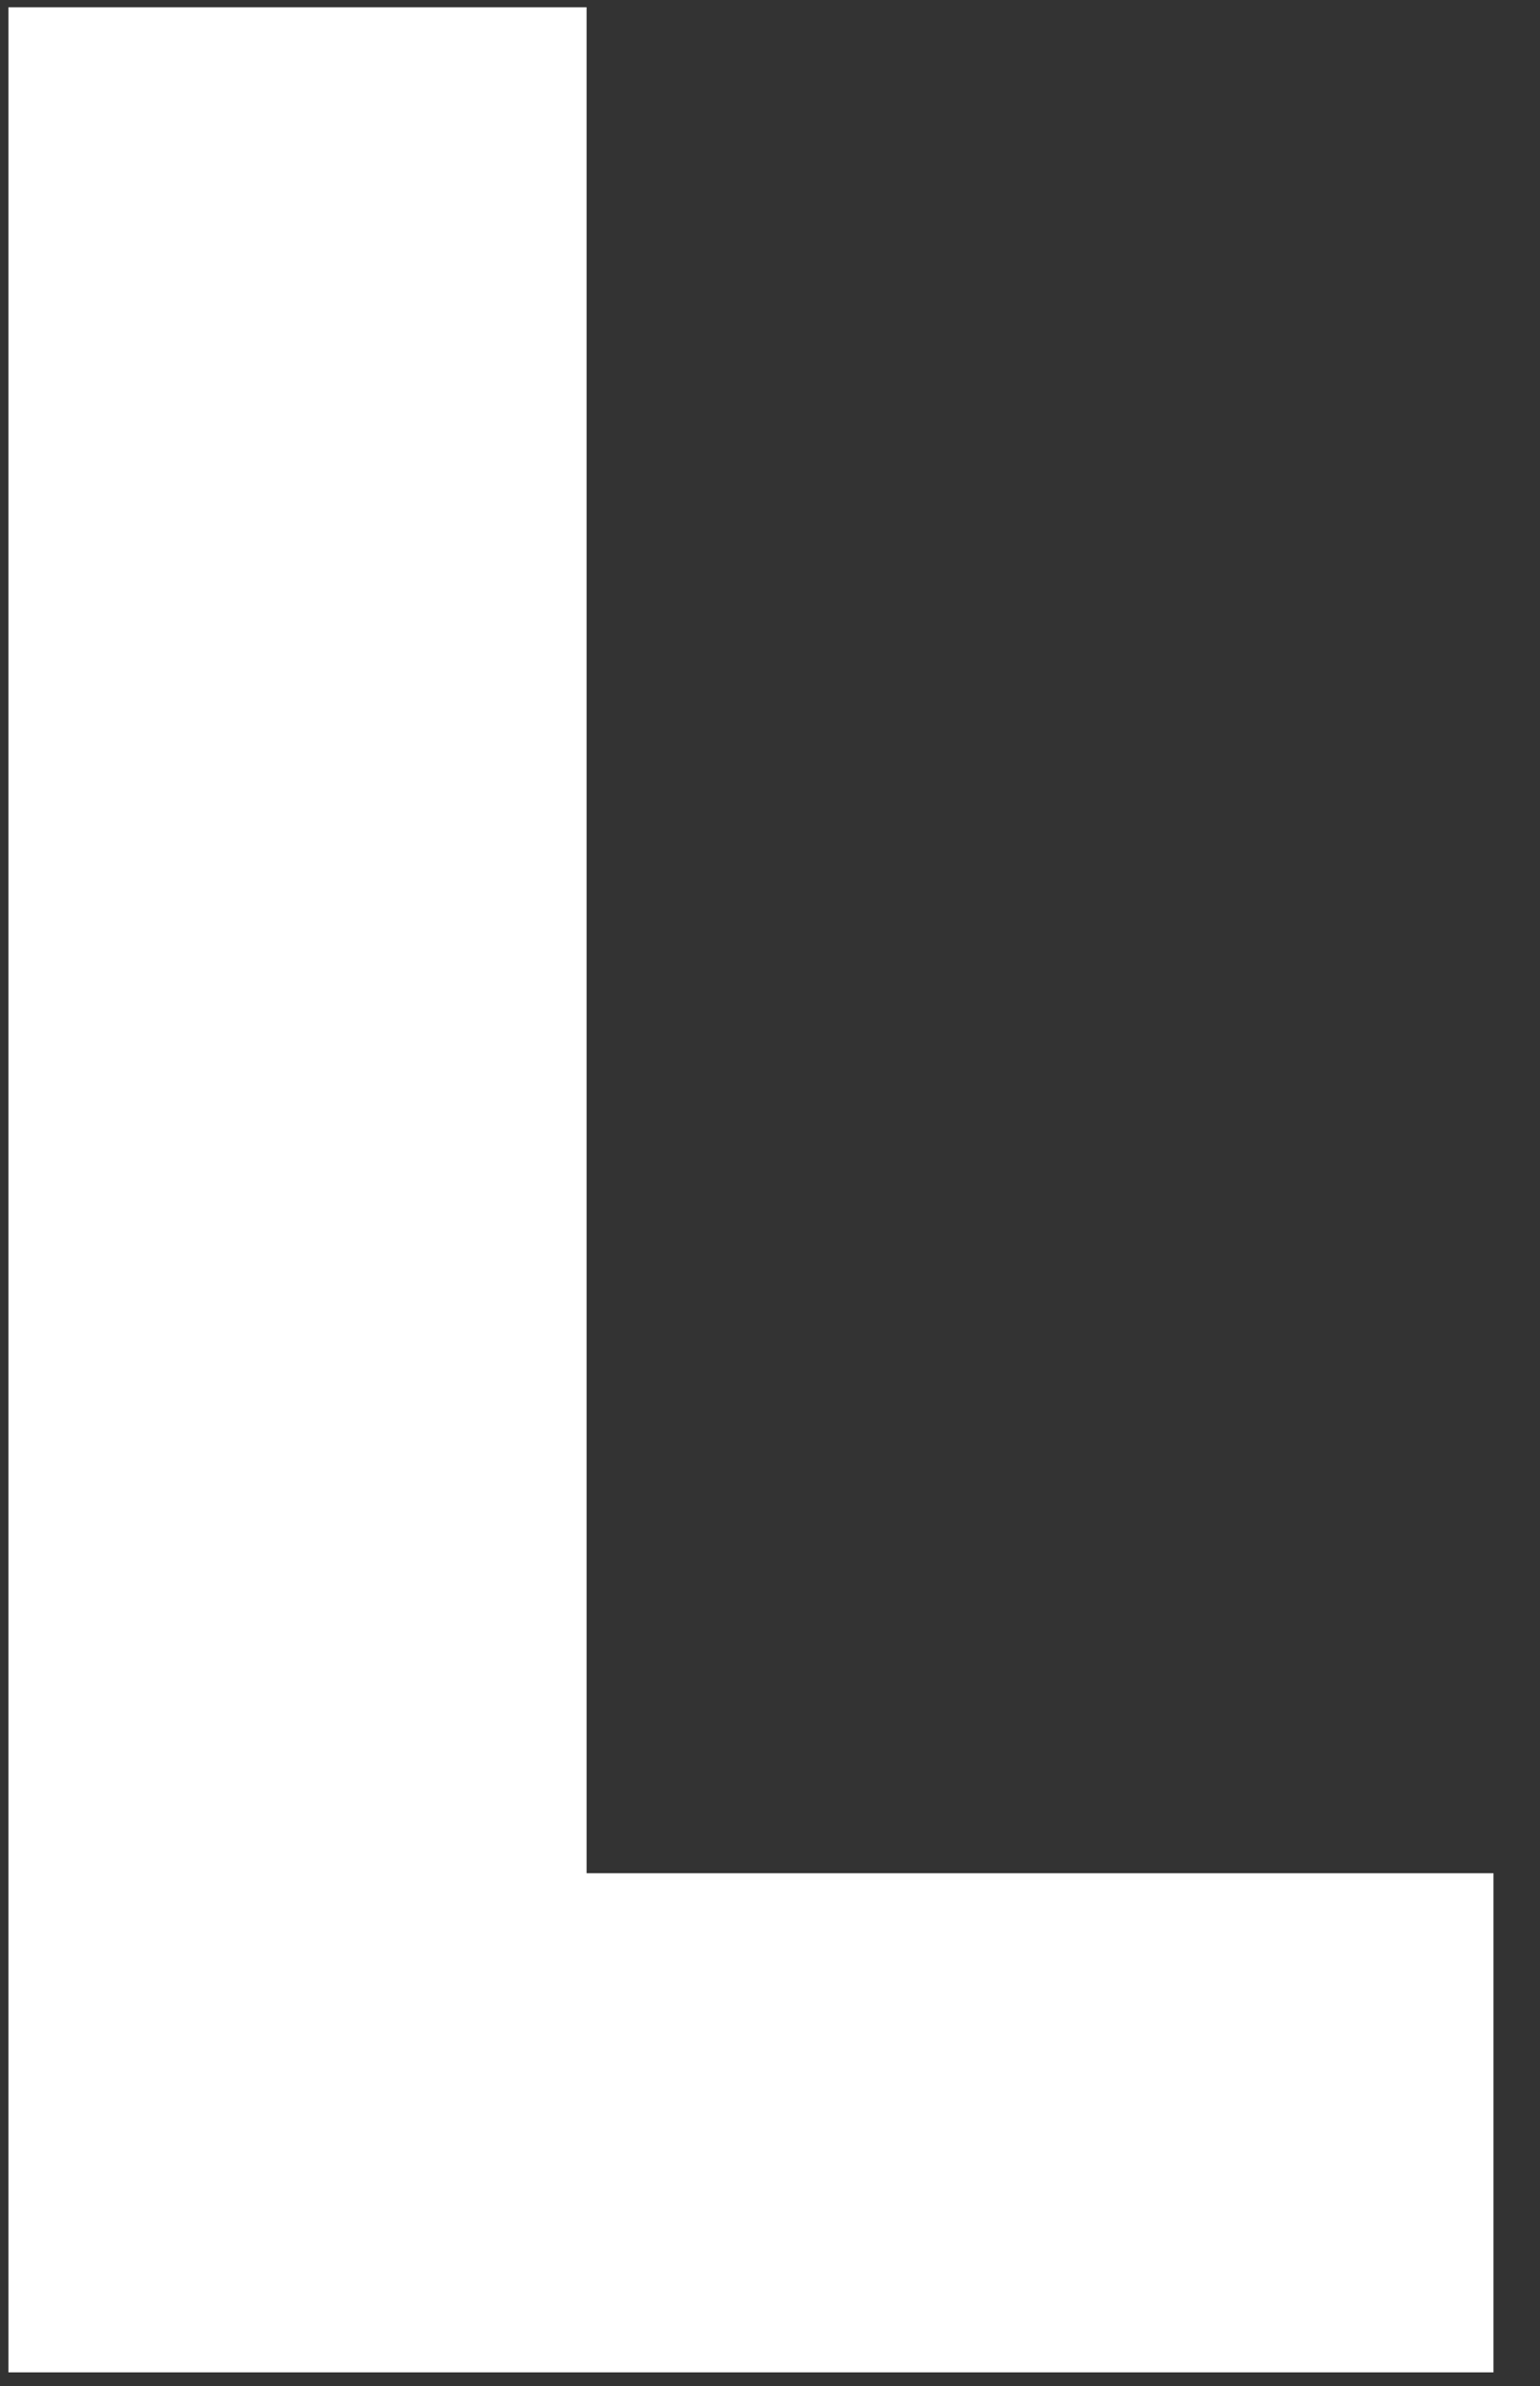 <svg width="31" height="48" viewBox="0 0 31 48" fill="none" xmlns="http://www.w3.org/2000/svg">
<rect x="0" y="0" width="31" height="48" fill="#333333" stroke="none"/>
<path d="M30.063 47.726V37.684H11.808V0.146H0.17V47.726H30.063Z" fill="white"/>
</svg>
